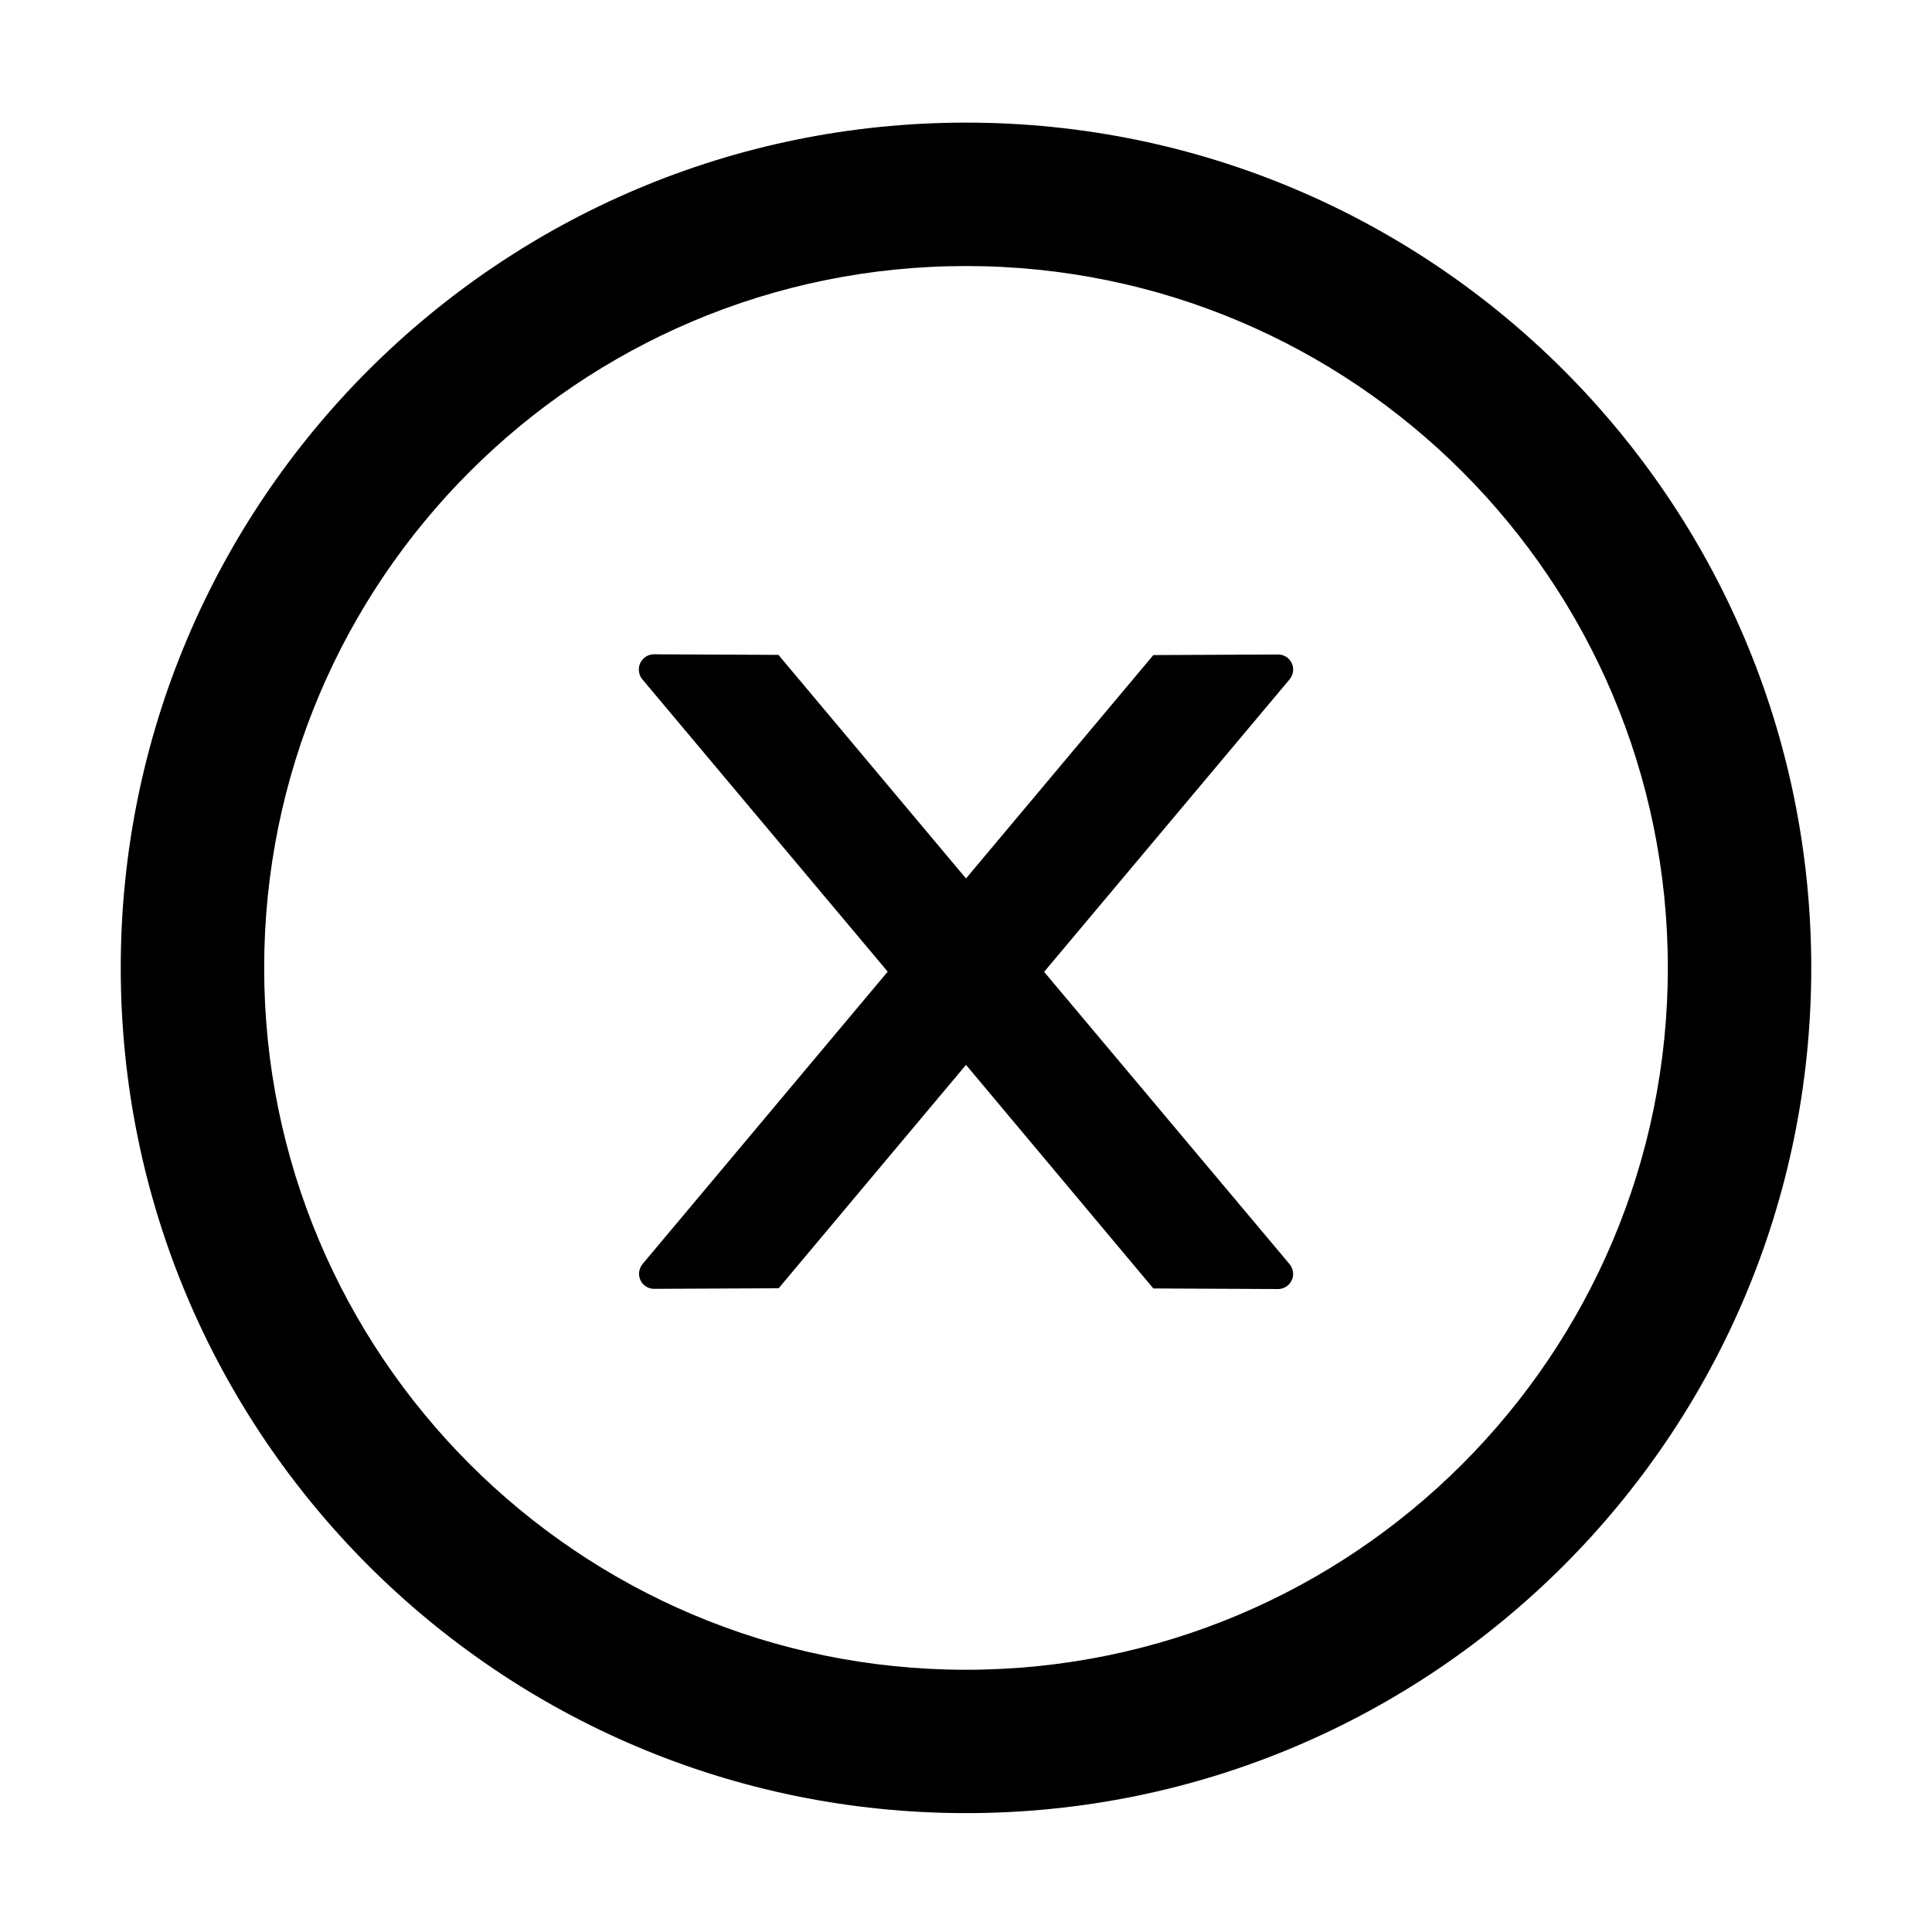 <svg width="30" height="30" viewBox="0 0 30 30" fill="none" xmlns="http://www.w3.org/2000/svg">
<path d="M9.92 10.395C9.92 10.266 10.025 10.16 10.154 10.16L12.088 10.169L15 13.641L17.909 10.172L19.846 10.163C19.975 10.163 20.08 10.266 20.08 10.398C20.08 10.453 20.06 10.506 20.024 10.55L16.213 15.091L20.024 19.629C20.06 19.672 20.079 19.726 20.08 19.781C20.08 19.91 19.975 20.016 19.846 20.016L17.909 20.007L15 16.535L12.091 20.004L10.157 20.013C10.028 20.013 9.923 19.91 9.923 19.778C9.923 19.723 9.943 19.67 9.979 19.626L13.784 15.088L9.973 10.547C9.938 10.506 9.92 10.45 9.92 10.395Z" fill="black"/>
<path d="M15 1.904C22.248 1.904 28.125 7.781 28.125 15.029C28.125 22.277 22.248 28.154 15 28.154C7.752 28.154 1.875 22.277 1.875 15.029C1.875 7.781 7.752 1.904 15 1.904ZM15 25.928C21.018 25.928 25.898 21.047 25.898 15.029C25.898 9.012 21.018 4.131 15 4.131C8.982 4.131 4.102 9.012 4.102 15.029C4.102 21.047 8.982 25.928 15 25.928Z" fill="black"/>
</svg>
